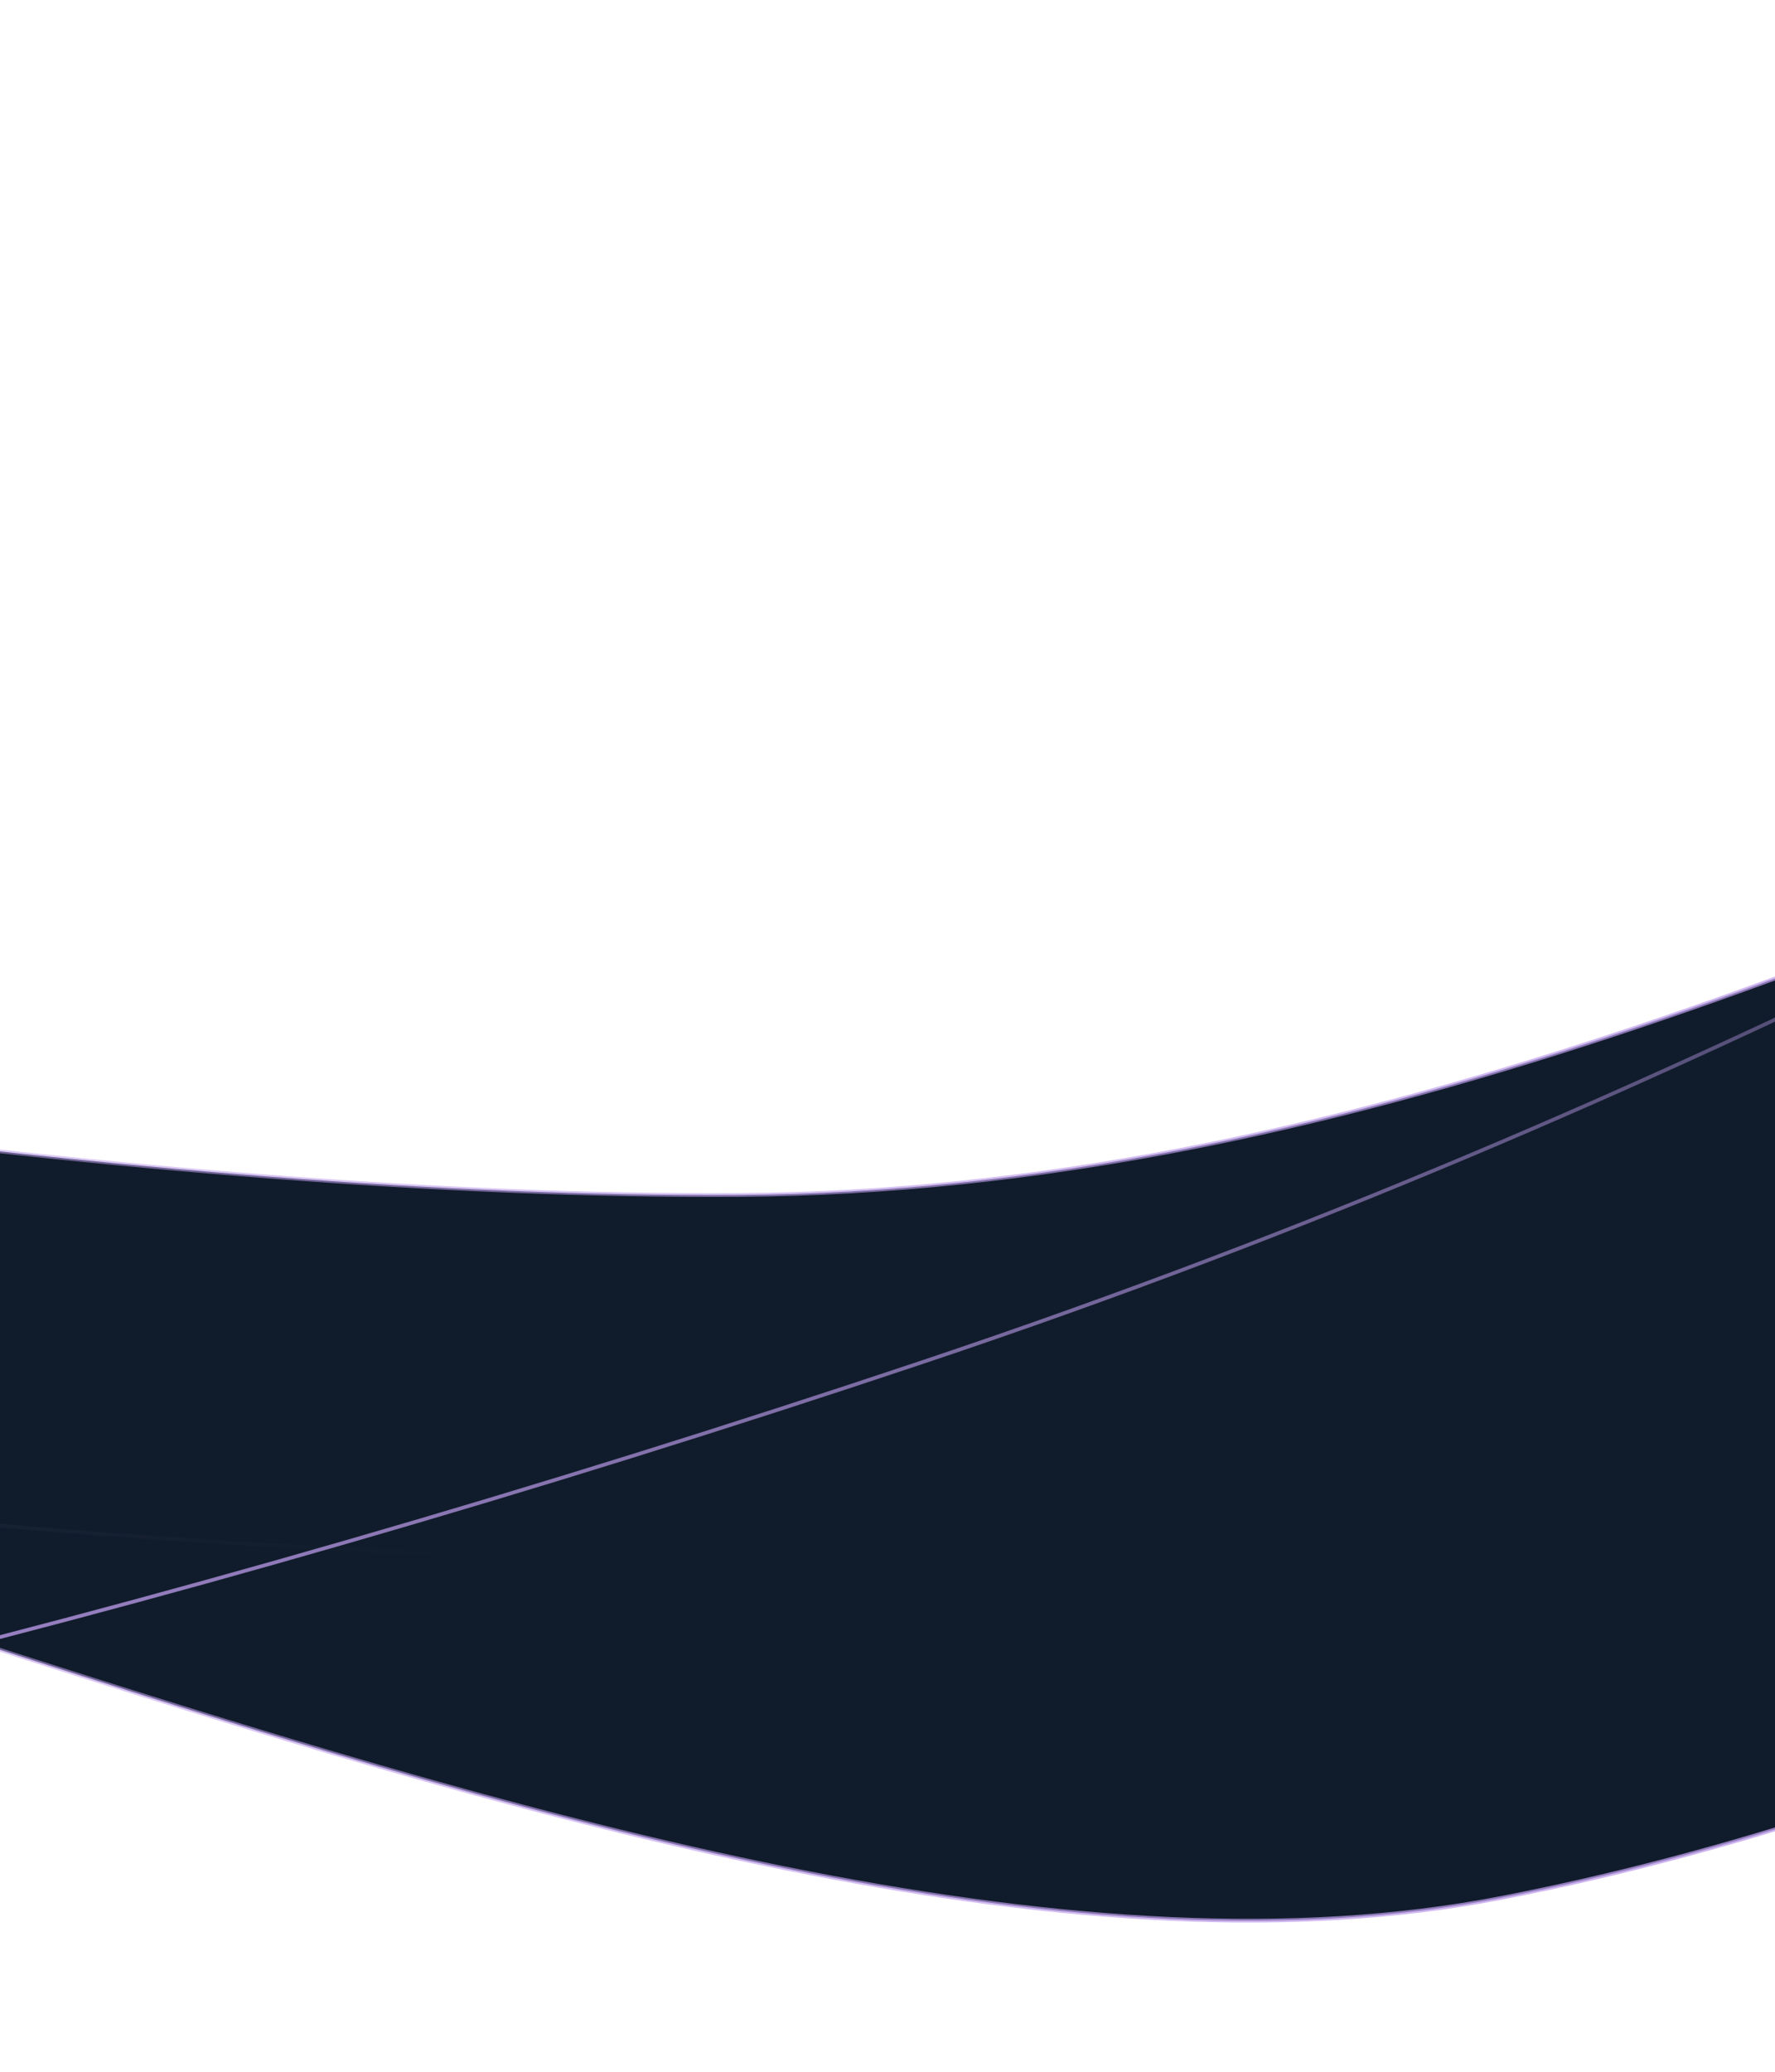 <svg width="480" height="560" viewBox="0 0 480 560" fill="none" xmlns="http://www.w3.org/2000/svg">
<g filter="url(#filter0_d_1874_568)">
<path d="M200 323C-122 325 -602 195 -734 181C-1032 123.385 -782 453 -734 421C-686 389 -646 355 -402 353C-158 351 180 557 406 513C632 469 714 336.999 1214 401C1523.5 440.616 1612 27 1204 41C796 55 522 321 200 323Z" fill="#101C2B"/>
<path d="M200 323C-122 325 -602 195 -734 181C-1032 123.385 -782 453 -734 421C-686 389 -646 355 -402 353C-158 351 180 557 406 513C632 469 714 336.999 1214 401C1523.5 440.616 1612 27 1204 41C796 55 522 321 200 323Z" stroke="url(#paint0_linear_1874_568)"/>
</g>
<path d="M-728 496C-548 558 -174 510 250 368C674 226 818 26 1200 34" stroke="url(#paint1_linear_1874_568)"/>
<path d="M1208 31.998C1062 227.999 901.67 421.999 224 421.999C-164 421.999 -352 339.999 -734 331.999" stroke="url(#paint2_linear_1874_568)"/>
<defs>
<filter id="filter0_d_1874_568" x="-918.271" y="0.152" width="2437.63" height="559.513" filterUnits="userSpaceOnUse" color-interpolation-filters="sRGB">
<feFlood flood-opacity="0" result="BackgroundImageFix"/>
<feColorMatrix in="SourceAlpha" type="matrix" values="0 0 0 0 0 0 0 0 0 0 0 0 0 0 0 0 0 0 127 0" result="hardAlpha"/>
<feOffset/>
<feGaussianBlur stdDeviation="20"/>
<feColorMatrix type="matrix" values="0 0 0 0 0 0 0 0 0 0 0 0 0 0 0 0 0 0 0.5 0"/>
<feBlend mode="normal" in2="BackgroundImageFix" result="effect1_dropShadow_1874_568"/>
<feBlend mode="normal" in="SourceGraphic" in2="effect1_dropShadow_1874_568" result="shape"/>
</filter>
<linearGradient id="paint0_linear_1874_568" x1="1086" y1="402.999" x2="-342.645" y2="-443.998" gradientUnits="userSpaceOnUse">
<stop stop-color="#BD9CEC"/>
<stop offset="1" stop-color="#BD9CEC" stop-opacity="0.2"/>
</linearGradient>
<linearGradient id="paint1_linear_1874_568" x1="378.885" y1="503.481" x2="357.812" y2="135.58" gradientUnits="userSpaceOnUse">
<stop stop-color="#BD9CEC"/>
<stop offset="1" stop-color="#BD9CEC" stop-opacity="0"/>
</linearGradient>
<linearGradient id="paint2_linear_1874_568" x1="93.115" y1="52.865" x2="114.189" y2="420.766" gradientUnits="userSpaceOnUse">
<stop stop-color="#BD9CEC"/>
<stop offset="1" stop-color="#BD9CEC" stop-opacity="0"/>
</linearGradient>
</defs>
</svg>
